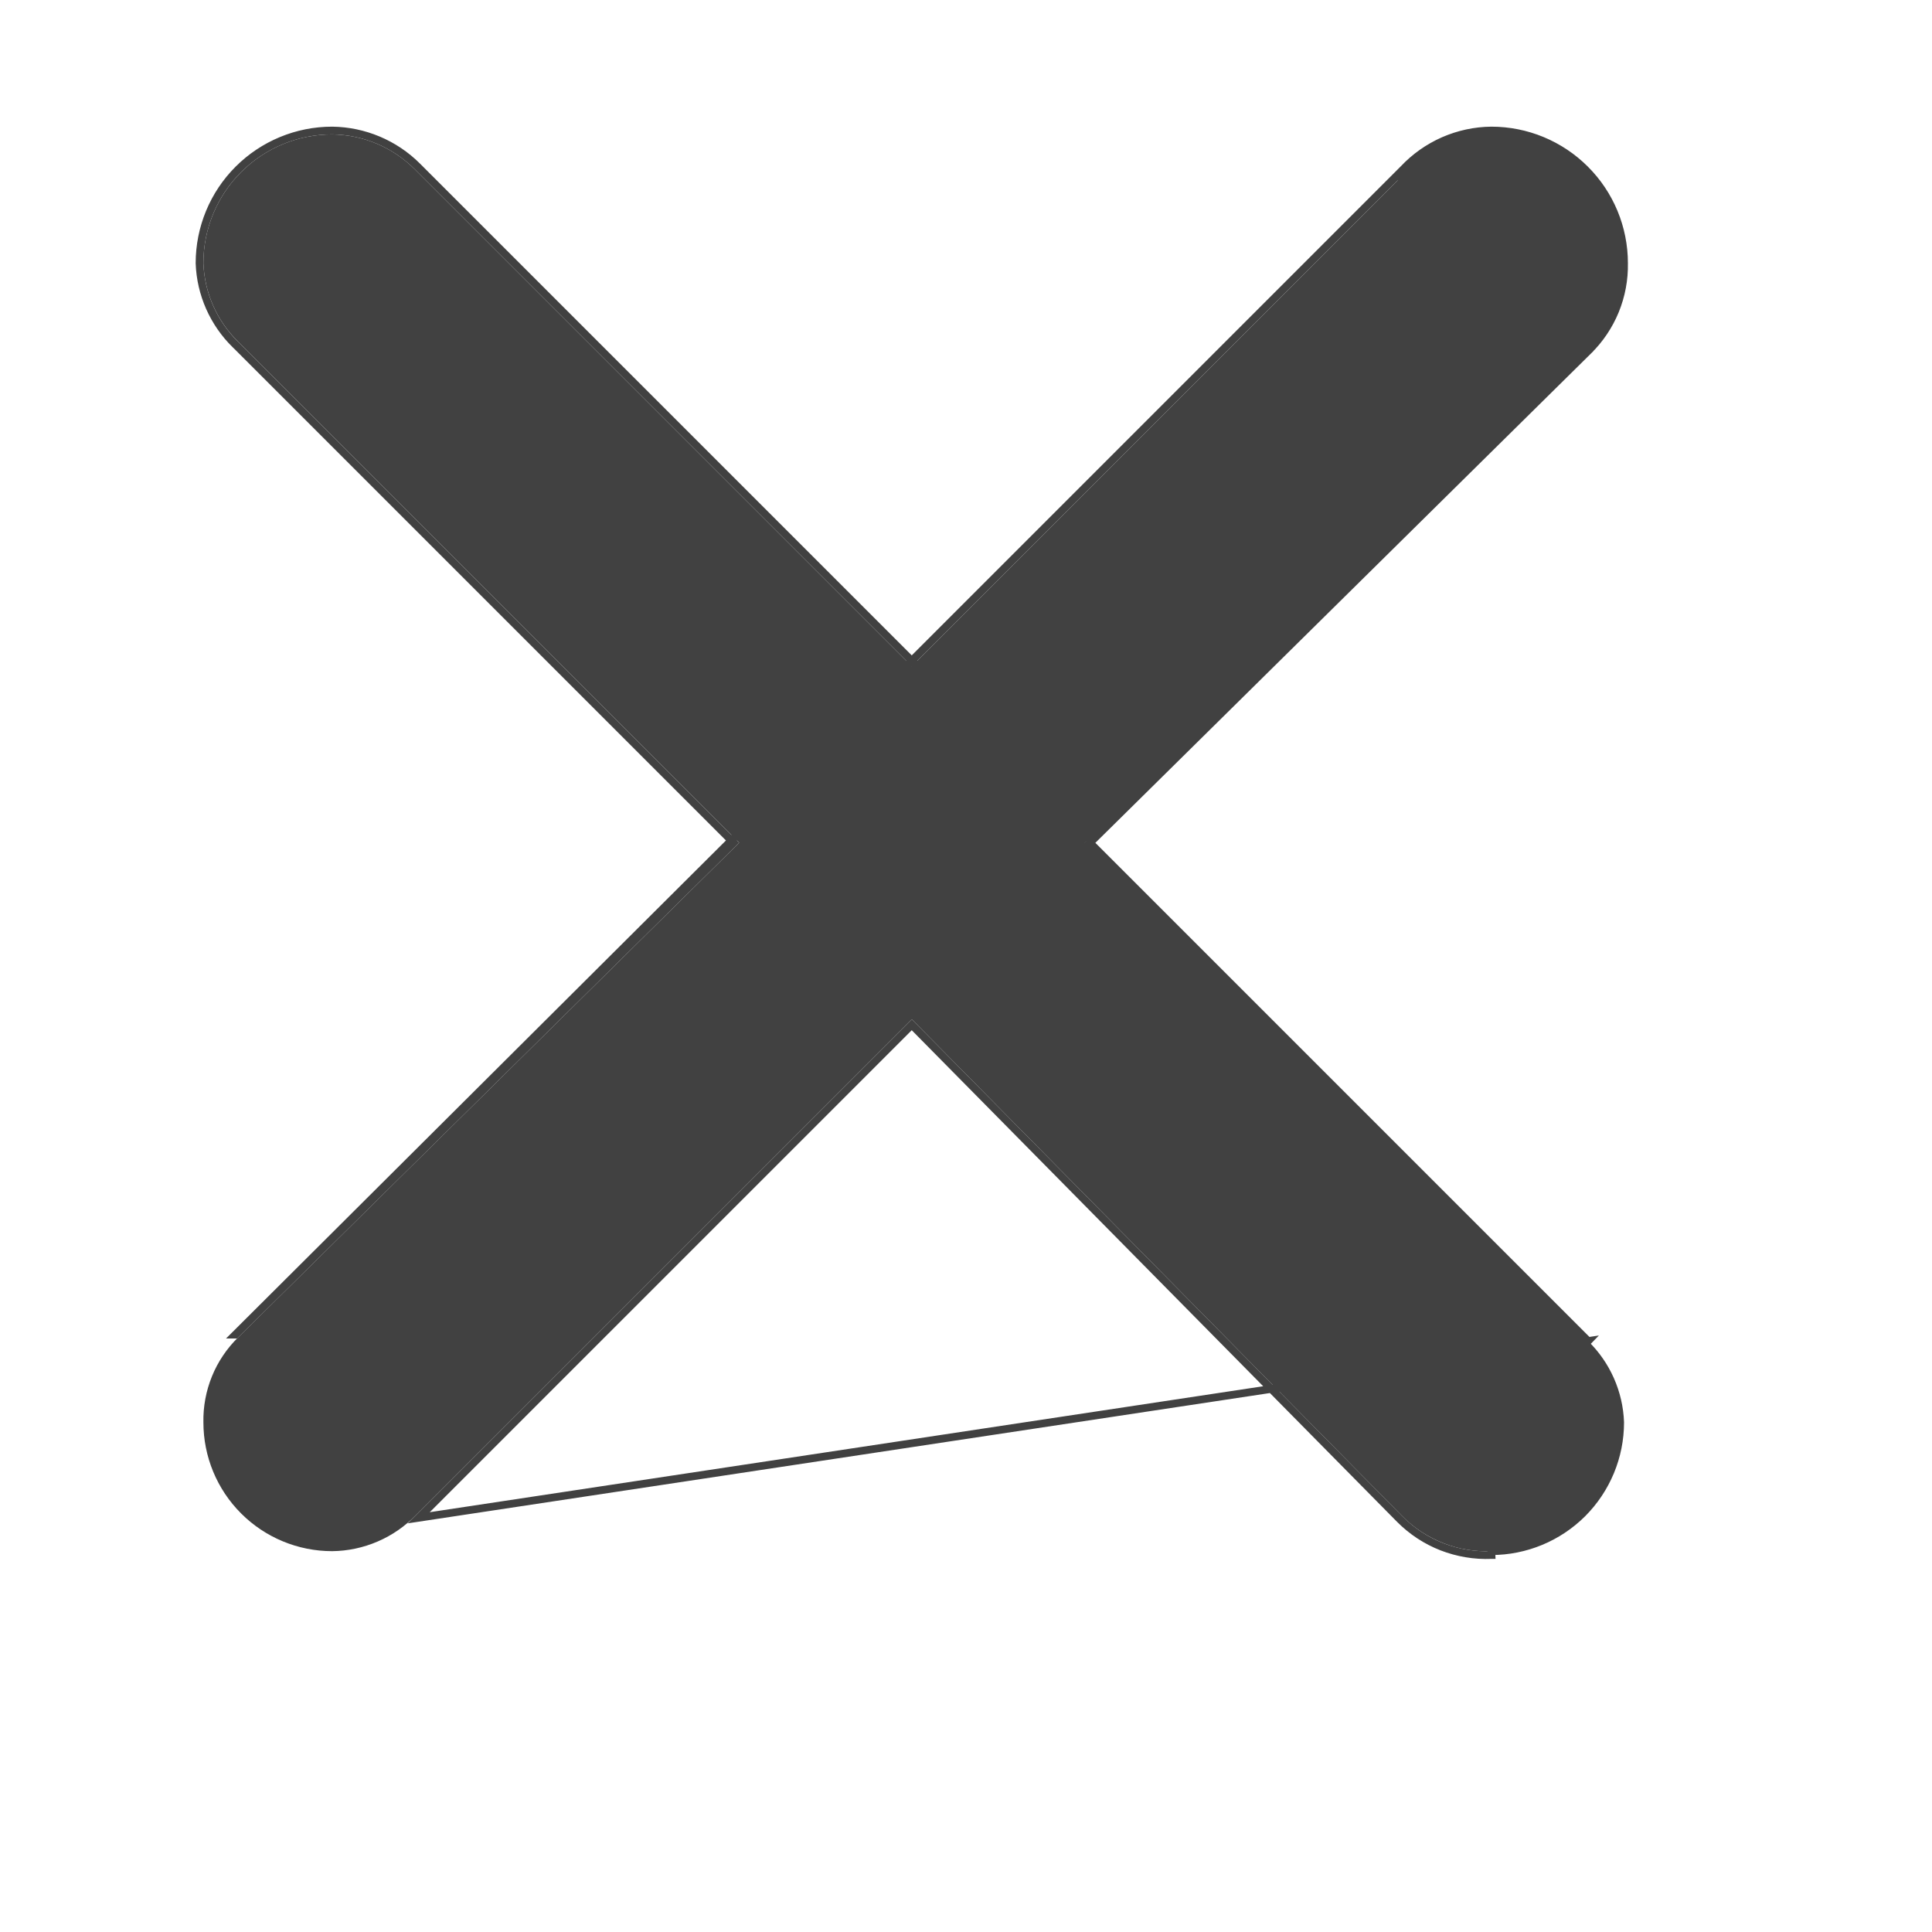 <svg width="25" height="25" viewBox="0 0 25 25" fill="none" xmlns="http://www.w3.org/2000/svg">
<g filter="url(#filter0_d_795_357)">
<path d="M5.365 2.189L11.798 8.622L18.198 2.222C18.34 2.072 18.51 1.951 18.699 1.868C18.888 1.785 19.092 1.741 19.298 1.739C19.74 1.739 20.164 1.914 20.477 2.227C20.789 2.539 20.965 2.963 20.965 3.405C20.969 3.61 20.931 3.813 20.854 4.002C20.776 4.191 20.661 4.362 20.515 4.505L14.032 10.905L20.515 17.389C20.79 17.657 20.951 18.021 20.965 18.405C20.965 18.848 20.789 19.271 20.477 19.584C20.164 19.896 19.74 20.072 19.298 20.072C19.086 20.081 18.874 20.046 18.676 19.968C18.478 19.89 18.298 19.773 18.148 19.622L11.798 13.189L5.382 19.605C5.241 19.751 5.073 19.867 4.887 19.947C4.701 20.027 4.501 20.07 4.298 20.072C3.856 20.072 3.432 19.896 3.12 19.584C2.807 19.271 2.632 18.848 2.632 18.405C2.628 18.201 2.666 17.998 2.743 17.809C2.82 17.62 2.936 17.448 3.082 17.305L9.565 10.905L3.082 4.422C2.807 4.153 2.646 3.789 2.632 3.405C2.632 2.963 2.807 2.539 3.12 2.227C3.432 1.914 3.856 1.739 4.298 1.739C4.698 1.744 5.082 1.905 5.365 2.189Z" fill="#414141"/>
<path d="M11.798 8.551L5.4 2.153C5.108 1.861 4.712 1.694 4.299 1.689L4.299 1.689H4.298C3.843 1.689 3.406 1.87 3.084 2.192C2.762 2.514 2.582 2.95 2.582 3.405H2.582L2.582 3.407C2.596 3.804 2.763 4.18 3.046 4.458C3.047 4.458 3.047 4.458 3.047 4.458L9.494 10.905L3.047 17.27C3.047 17.27 3.047 17.27 3.047 17.27L3.046 17.27L11.798 8.551ZM11.798 8.551L18.162 2.187M11.798 8.551L14.067 10.87M20.515 17.389C20.79 17.657 20.951 18.021 20.965 18.405C20.965 18.848 20.789 19.271 20.477 19.584C20.164 19.896 19.74 20.072 19.298 20.072L19.3 20.122C19.3 20.122 19.3 20.122 19.299 20.122C19.08 20.131 18.862 20.094 18.658 20.015C18.453 19.935 18.268 19.813 18.113 19.657L18.113 19.657L11.798 13.26L5.418 19.64L20.55 17.353L20.55 17.353L20.515 17.389ZM20.515 17.389L20.55 17.353L14.103 10.906M20.515 17.389L14.067 10.941L14.103 10.906M14.103 10.906L14.067 10.87M14.103 10.906L20.55 4.541L20.515 4.505M14.067 10.87L20.515 4.505M14.067 10.87L18.198 2.222M20.515 4.505L20.55 4.541L20.55 4.541C20.701 4.393 20.82 4.216 20.9 4.021C20.98 3.825 21.019 3.616 21.015 3.405C21.015 2.95 20.834 2.513 20.512 2.192C20.19 1.87 19.754 1.689 19.298 1.689L19.298 1.689C19.084 1.691 18.874 1.737 18.679 1.822C18.484 1.908 18.308 2.032 18.162 2.187M20.515 4.505C20.661 4.362 20.776 4.191 20.854 4.002C20.931 3.813 20.969 3.61 20.965 3.405C20.965 2.963 20.789 2.539 20.477 2.227C20.164 1.914 19.74 1.739 19.298 1.739C19.092 1.741 18.888 1.785 18.699 1.868C18.51 1.951 18.34 2.072 18.198 2.222M18.162 2.187C18.162 2.187 18.162 2.188 18.162 2.188L18.198 2.222M18.162 2.187L18.163 2.187L18.198 2.222" stroke="#414141" stroke-width="0.1"/>
</g>
<defs>
<filter id="filter0_d_795_357" x="-1.469" y="-2.361" width="26.534" height="26.535" filterUnits="userSpaceOnUse" color-interpolation-filters="sRGB">
<feFlood flood-opacity="0" result="BackgroundImageFix"/>
<feColorMatrix in="SourceAlpha" type="matrix" values="0 0 0 0 0 0 0 0 0 0 0 0 0 0 0 0 0 0 127 0" result="hardAlpha"/>
<feOffset/>
<feGaussianBlur stdDeviation="2"/>
<feComposite in2="hardAlpha" operator="out"/>
<feColorMatrix type="matrix" values="0 0 0 0 0 0 0 0 0 0 0 0 0 0 0 0 0 0 0.1 0"/>
<feBlend mode="normal" in2="BackgroundImageFix" result="effect1_dropShadow_795_357"/>
<feBlend mode="normal" in="SourceGraphic" in2="effect1_dropShadow_795_357" result="shape"/>
</filter>
</defs>
</svg>
